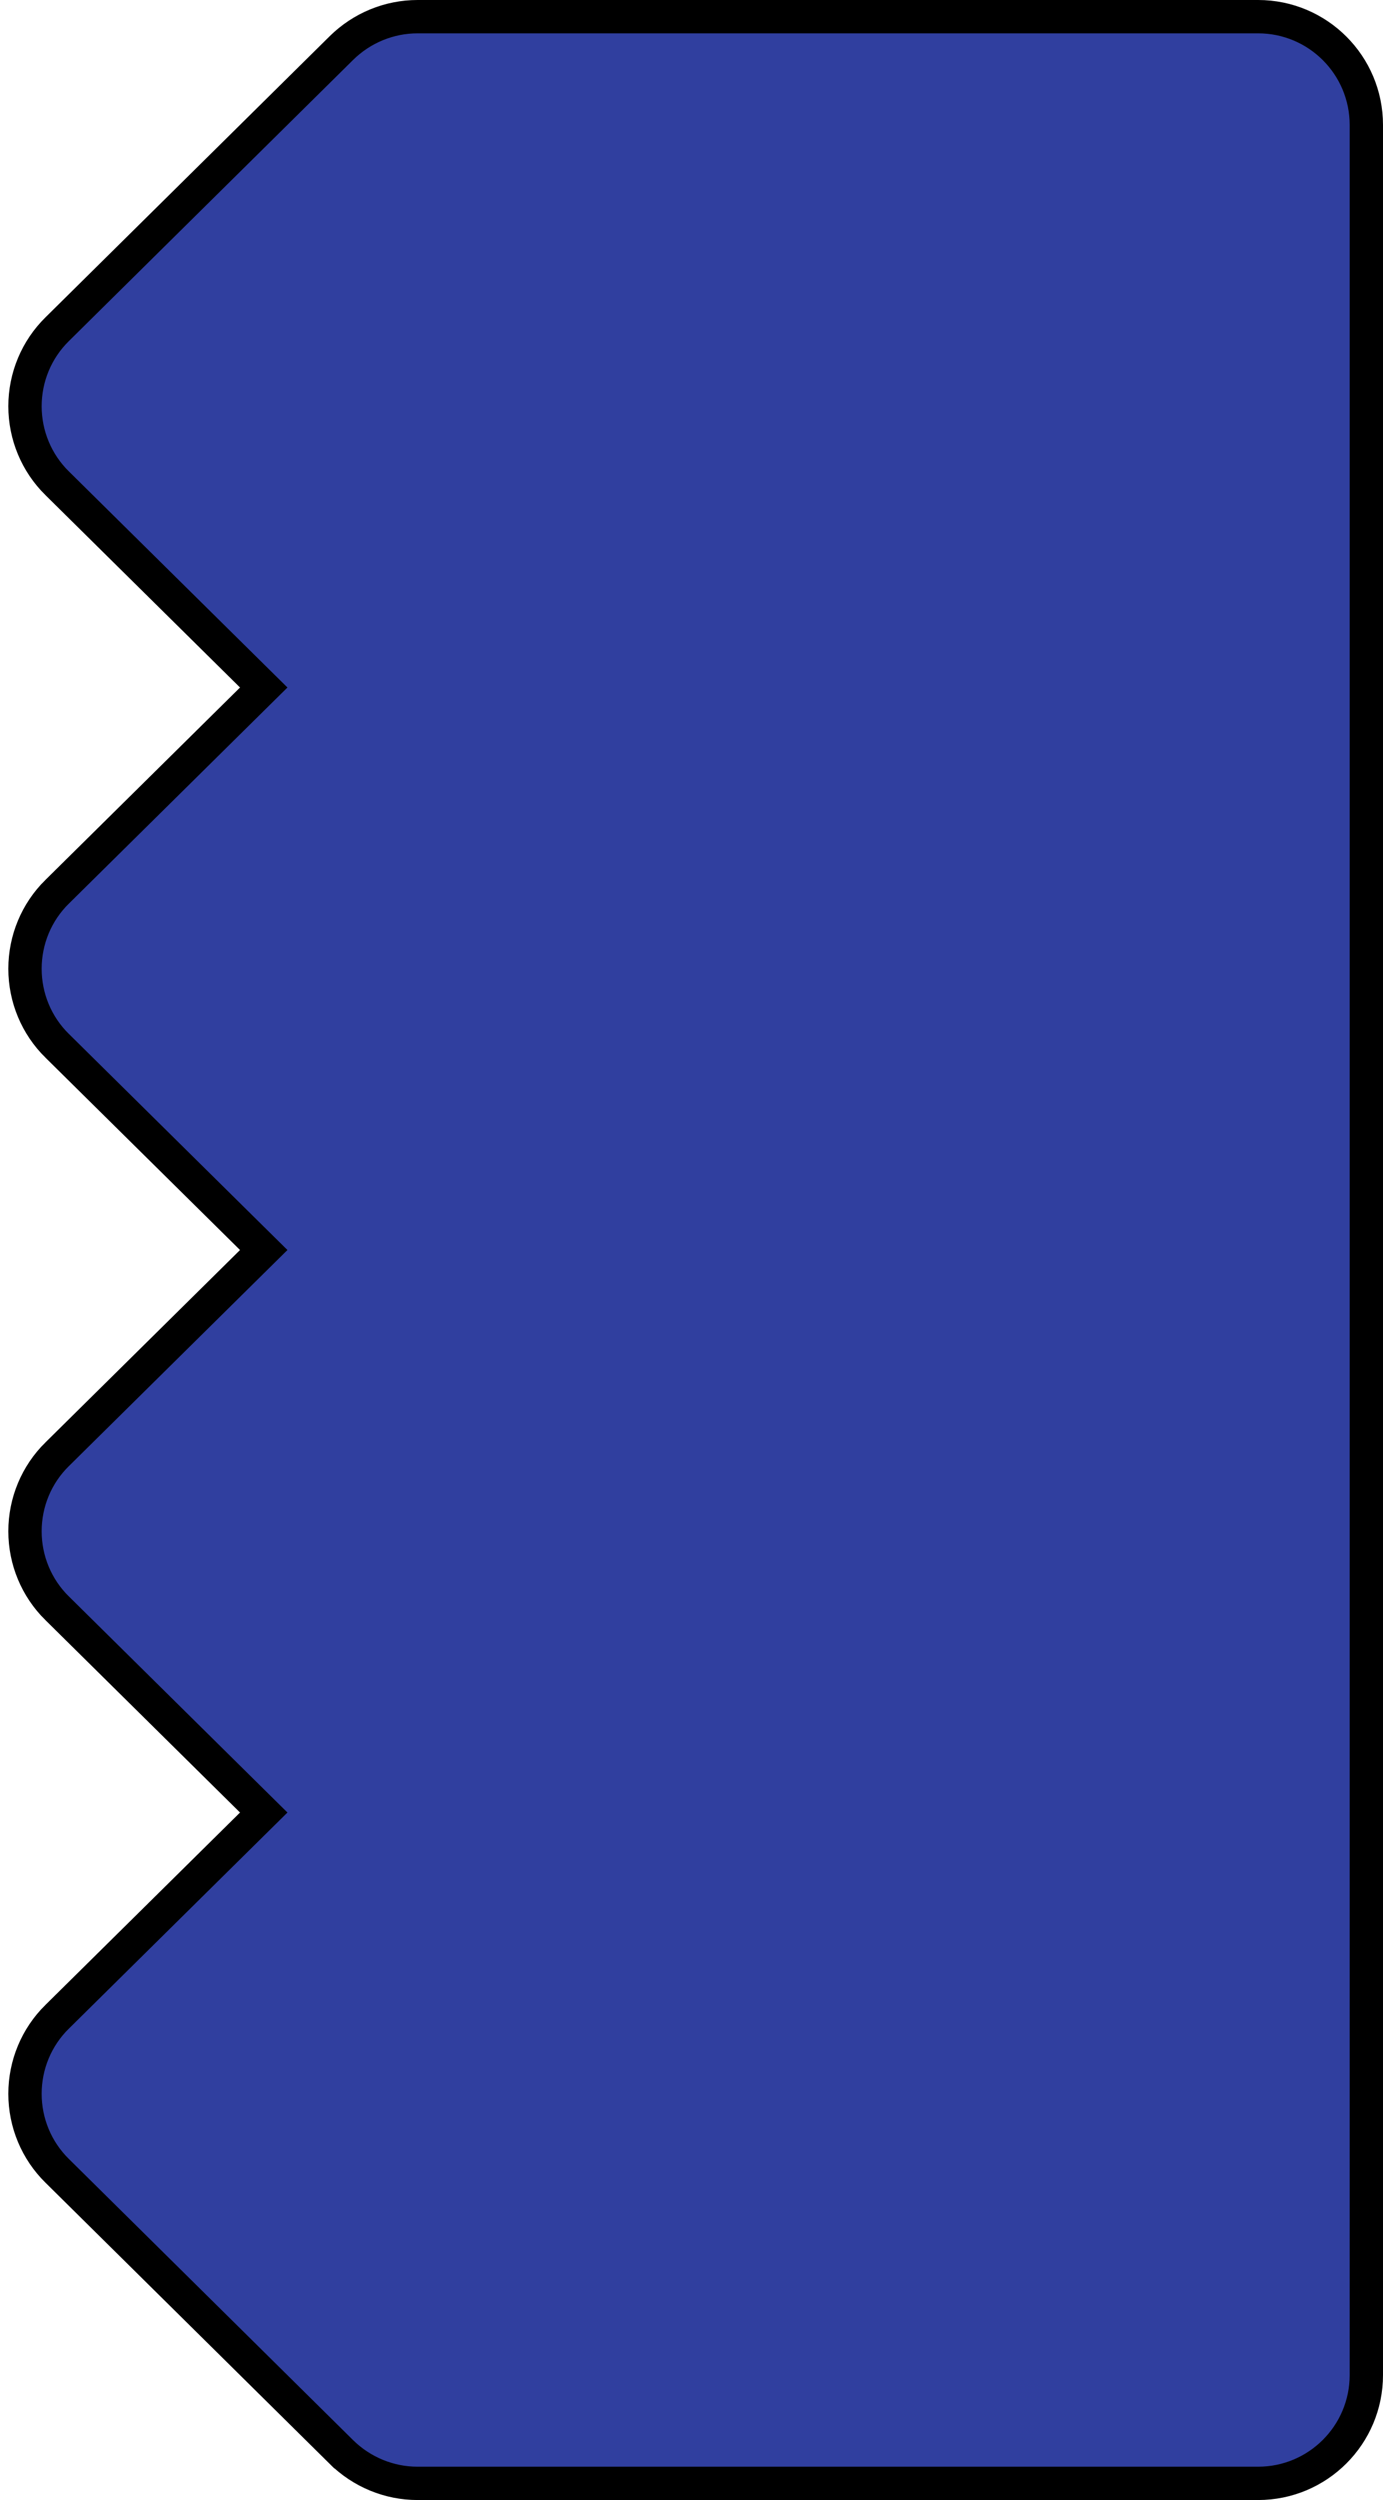 <svg width="83" height="150" viewBox="0 0 83 150" fill="none" xmlns="http://www.w3.org/2000/svg">
<path d="M3.429 19.755L3.431 19.753L20.492 2.88C20.492 2.88 20.492 2.88 20.492 2.88C21.717 1.675 23.355 1 25.063 1H75.501C79.095 1 82 3.912 82 7.5V142.5C82 146.088 79.095 149 75.5 149H25.062C23.355 149 21.717 148.325 20.492 147.121C20.492 147.12 20.492 147.12 20.491 147.12L3.431 130.247L3.429 130.245C2.189 129.025 1.5 127.362 1.5 125.625C1.5 123.888 2.189 122.226 3.429 121.005L3.431 121.004L15.108 109.461L15.828 108.75L15.108 108.039L3.431 96.496L3.429 96.495C2.189 95.275 1.5 93.612 1.5 91.875C1.5 90.138 2.189 88.475 3.429 87.255L3.431 87.254L15.108 75.711L15.828 75L15.108 74.289L3.431 62.746L3.429 62.745C2.189 61.525 1.5 59.862 1.5 58.125C1.5 56.388 2.189 54.725 3.429 53.505L3.431 53.504L15.108 41.961L15.828 41.25L15.108 40.539L3.431 28.996L3.429 28.995C2.19 27.774 1.5 26.112 1.5 24.375C1.5 22.638 2.19 20.975 3.429 19.755Z" fill="#303F9F" stroke="black" stroke-width="2"/>
</svg>
